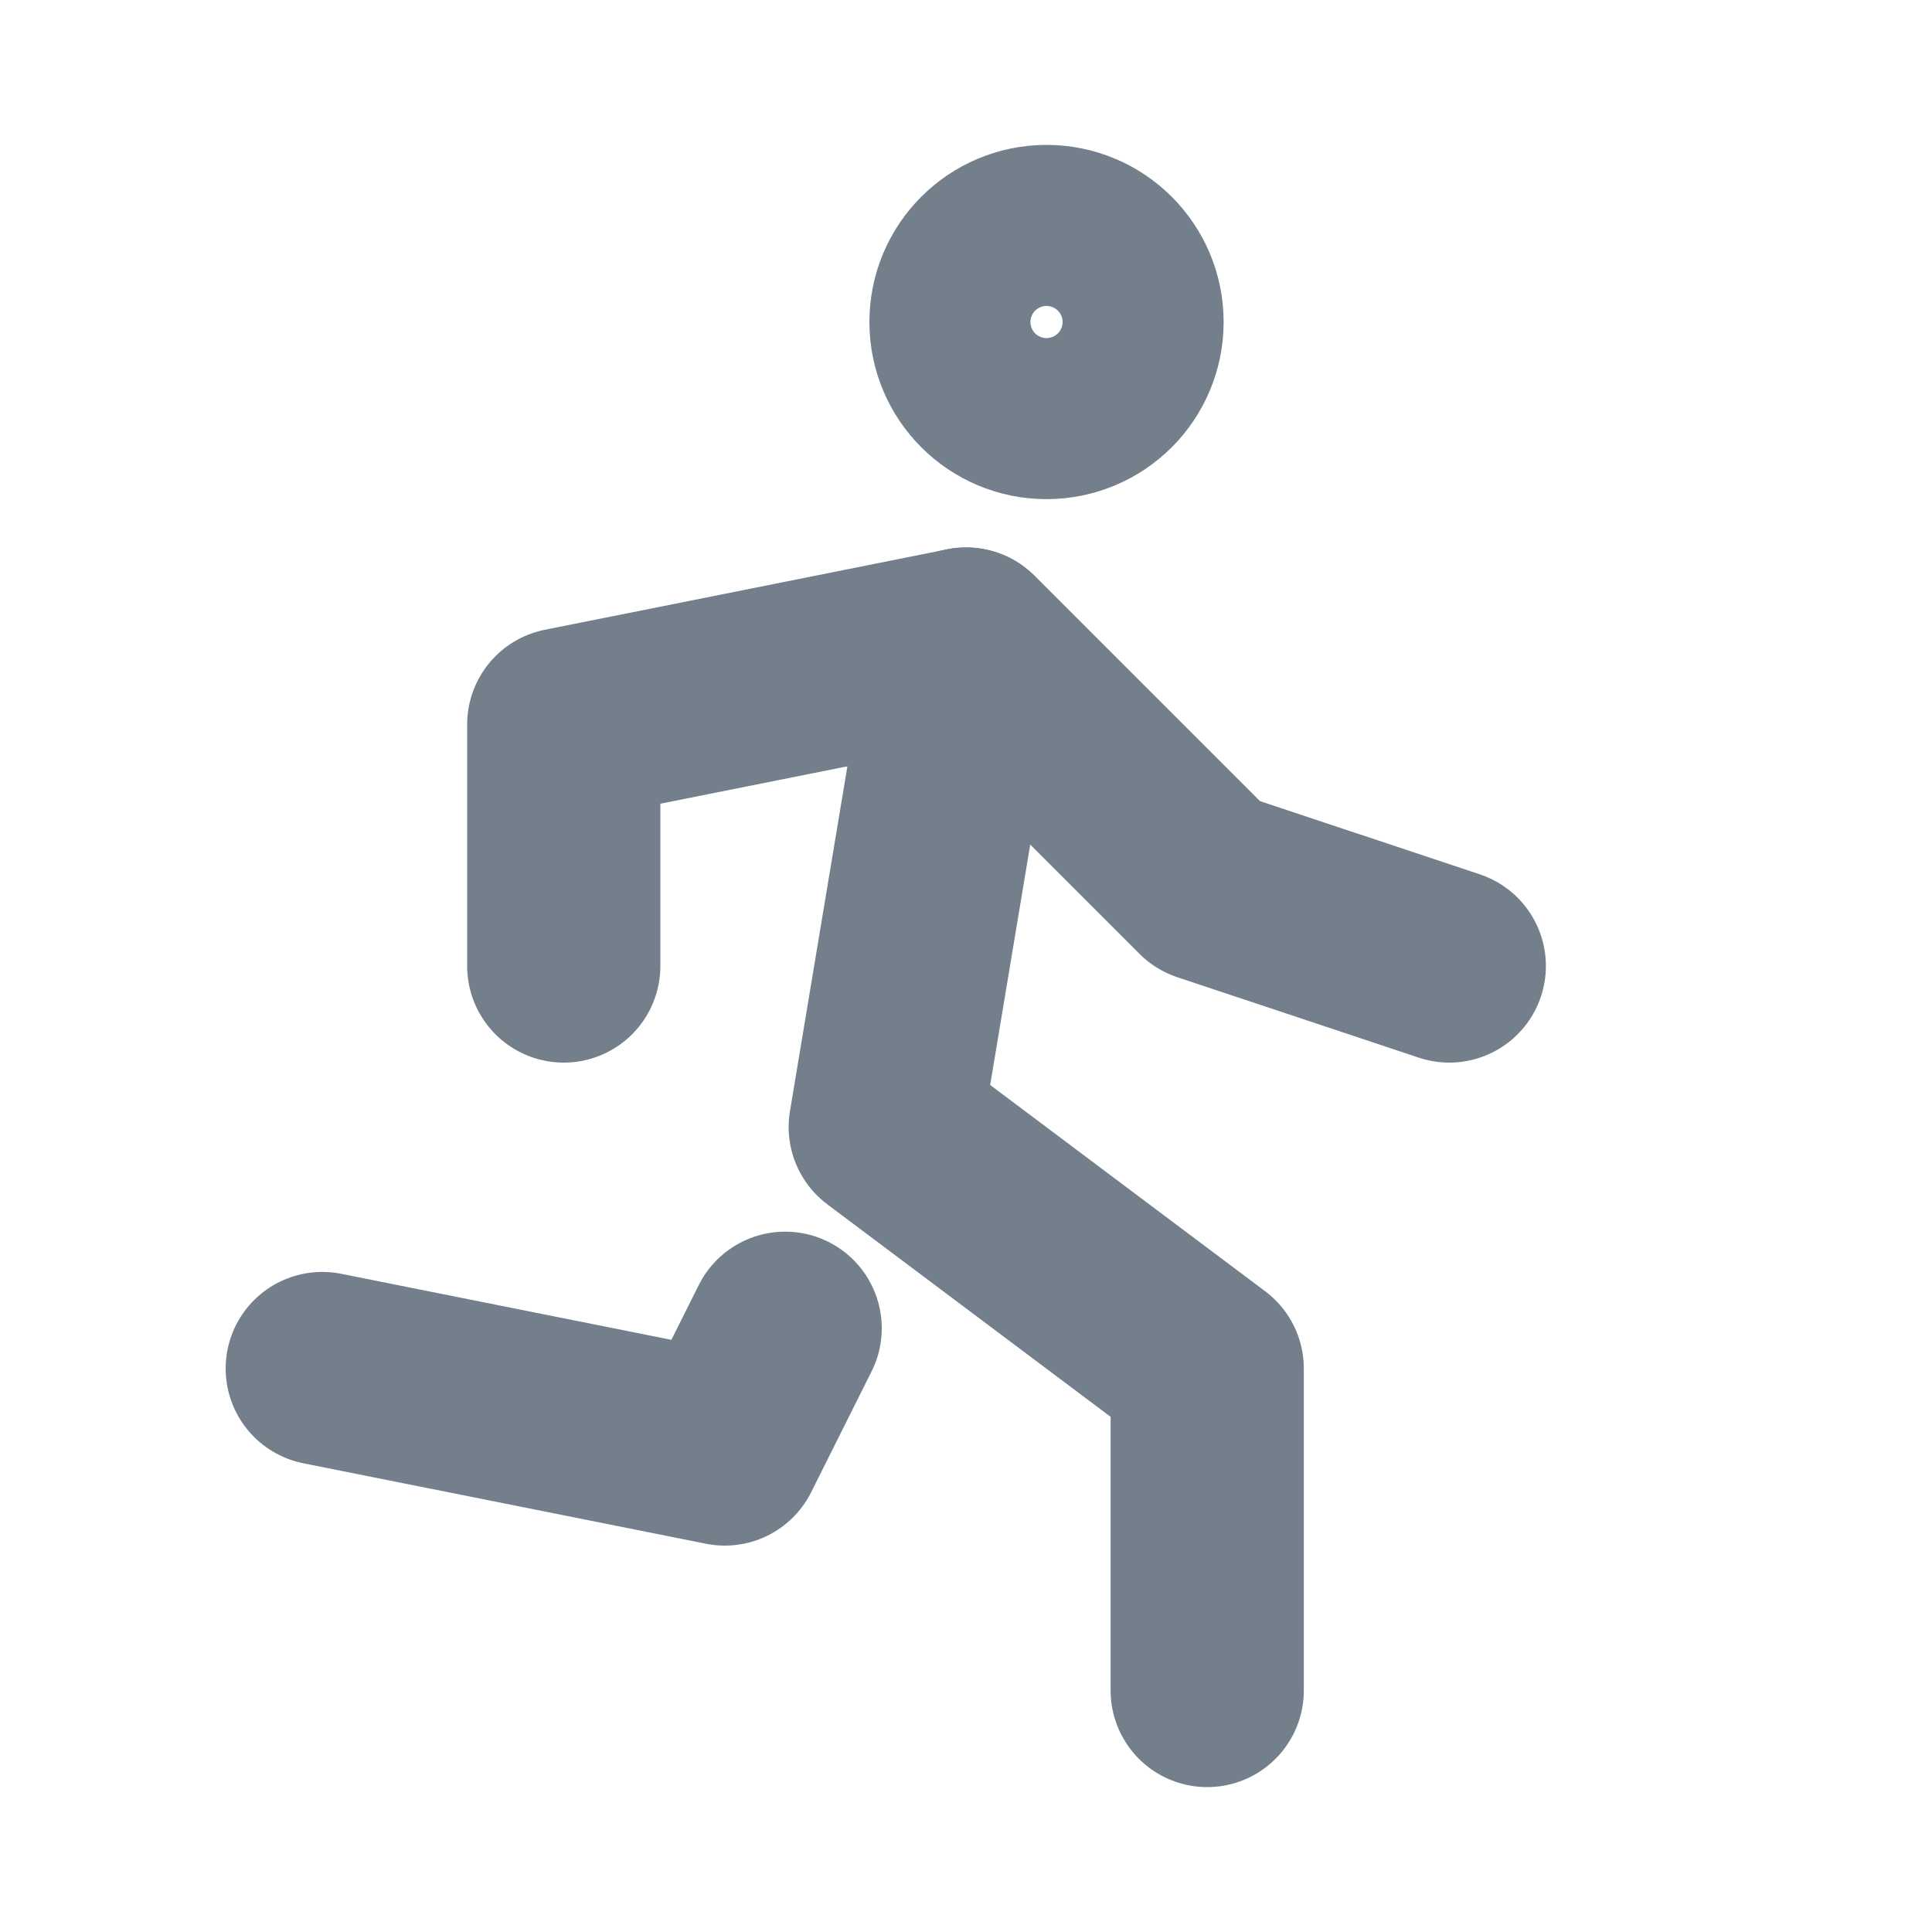 <svg width="20" height="20" viewBox="0 0 20 20" fill="none" xmlns="http://www.w3.org/2000/svg">
<g clip-path="url(#clip0_95_3072)">
<path d="M10.833 4.167C11.294 4.167 11.667 3.794 11.667 3.333C11.667 2.873 11.294 2.5 10.833 2.5C10.373 2.5 10 2.873 10 3.333C10 3.794 10.373 4.167 10.833 4.167Z" stroke="#747F8C" stroke-width="2" stroke-linecap="round" stroke-linejoin="round"/>
<path d="M3.336 14.167L7.503 15L8.128 13.75" stroke="#747F8C" stroke-width="2" stroke-linecap="round" stroke-linejoin="round"/>
<path d="M12.497 17.5V14.167L9.164 11.667L9.997 6.667" stroke="#747F8C" stroke-width="2" stroke-linecap="round" stroke-linejoin="round"/>
<path d="M5.836 10V7.5L10.003 6.667L12.503 9.167L15.003 10" stroke="#747F8C" stroke-width="2" stroke-linecap="round" stroke-linejoin="round"/>
</g>
<defs>
<clipPath id="clip0_95_3072">
<rect width="20" height="20" fill="white"/>
</clipPath>
</defs>
</svg>
